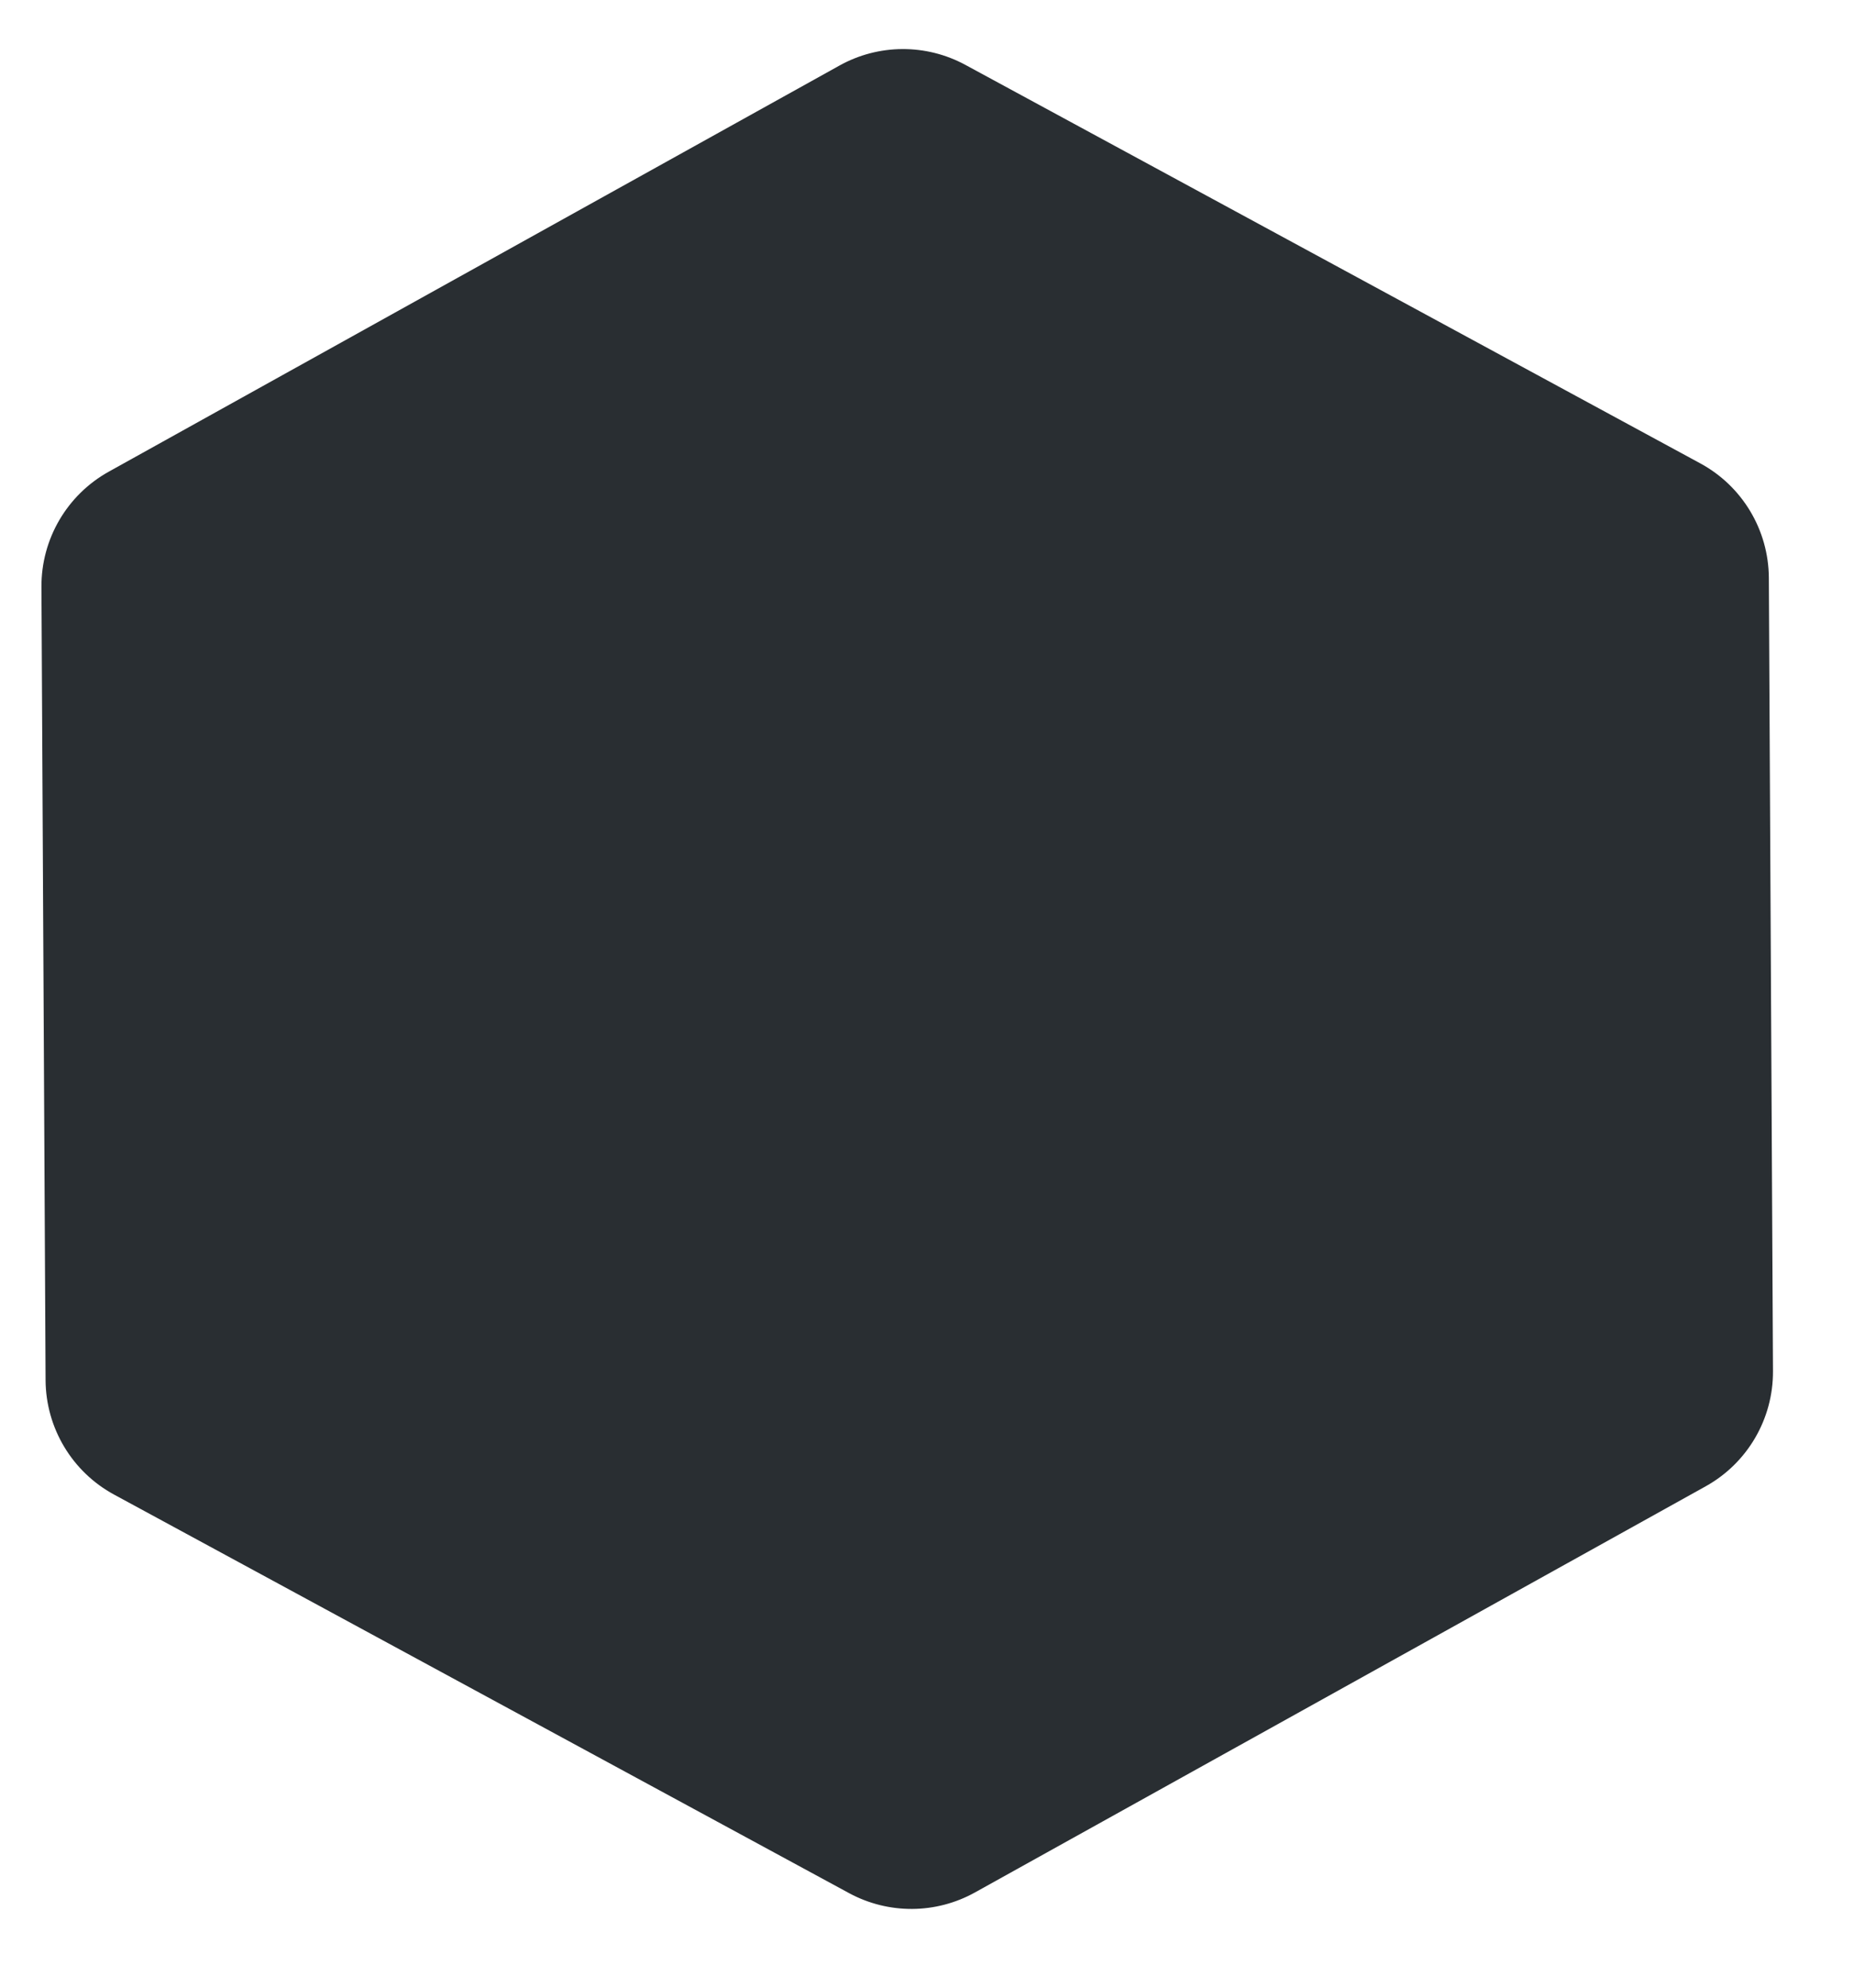 <?xml version="1.0" encoding="utf-8"?>
<!-- Generator: Adobe Illustrator 26.1.0, SVG Export Plug-In . SVG Version: 6.00 Build 0)  -->
<svg version="1.1" id="Layer_1" xmlns="http://www.w3.org/2000/svg" xmlns:xlink="http://www.w3.org/1999/xlink" x="0px" y="0px"
	 viewBox="0 0 700 750" style="enable-background:new 0 0 700 750;" xml:space="preserve">
<style type="text/css">
	.st0{fill:#FF0000;stroke:none;stroke-miterlimit:10;}
	.st1{fill:#292e32;stroke:none;stroke-miterlimit:10;}
</style>
<path class="st0" d="M561.5,176.5"/>
<path class="st1" d="M644,560.82L368.1,714.07c-14.76,8.2-32.68,8.29-47.53,0.25L43.08,563.95c-15.86-8.59-25.77-25.14-25.87-43.18
	l-1.56-299.34c-0.09-18.04,9.65-34.69,25.41-43.45l275.9-153.25c14.76-8.2,32.68-8.29,47.53-0.25l277.49,150.37
	c15.86,8.59,25.77,25.14,25.87,43.18l1.56,299.34C669.51,535.41,659.77,552.06,644,560.82z"/>
</svg>

